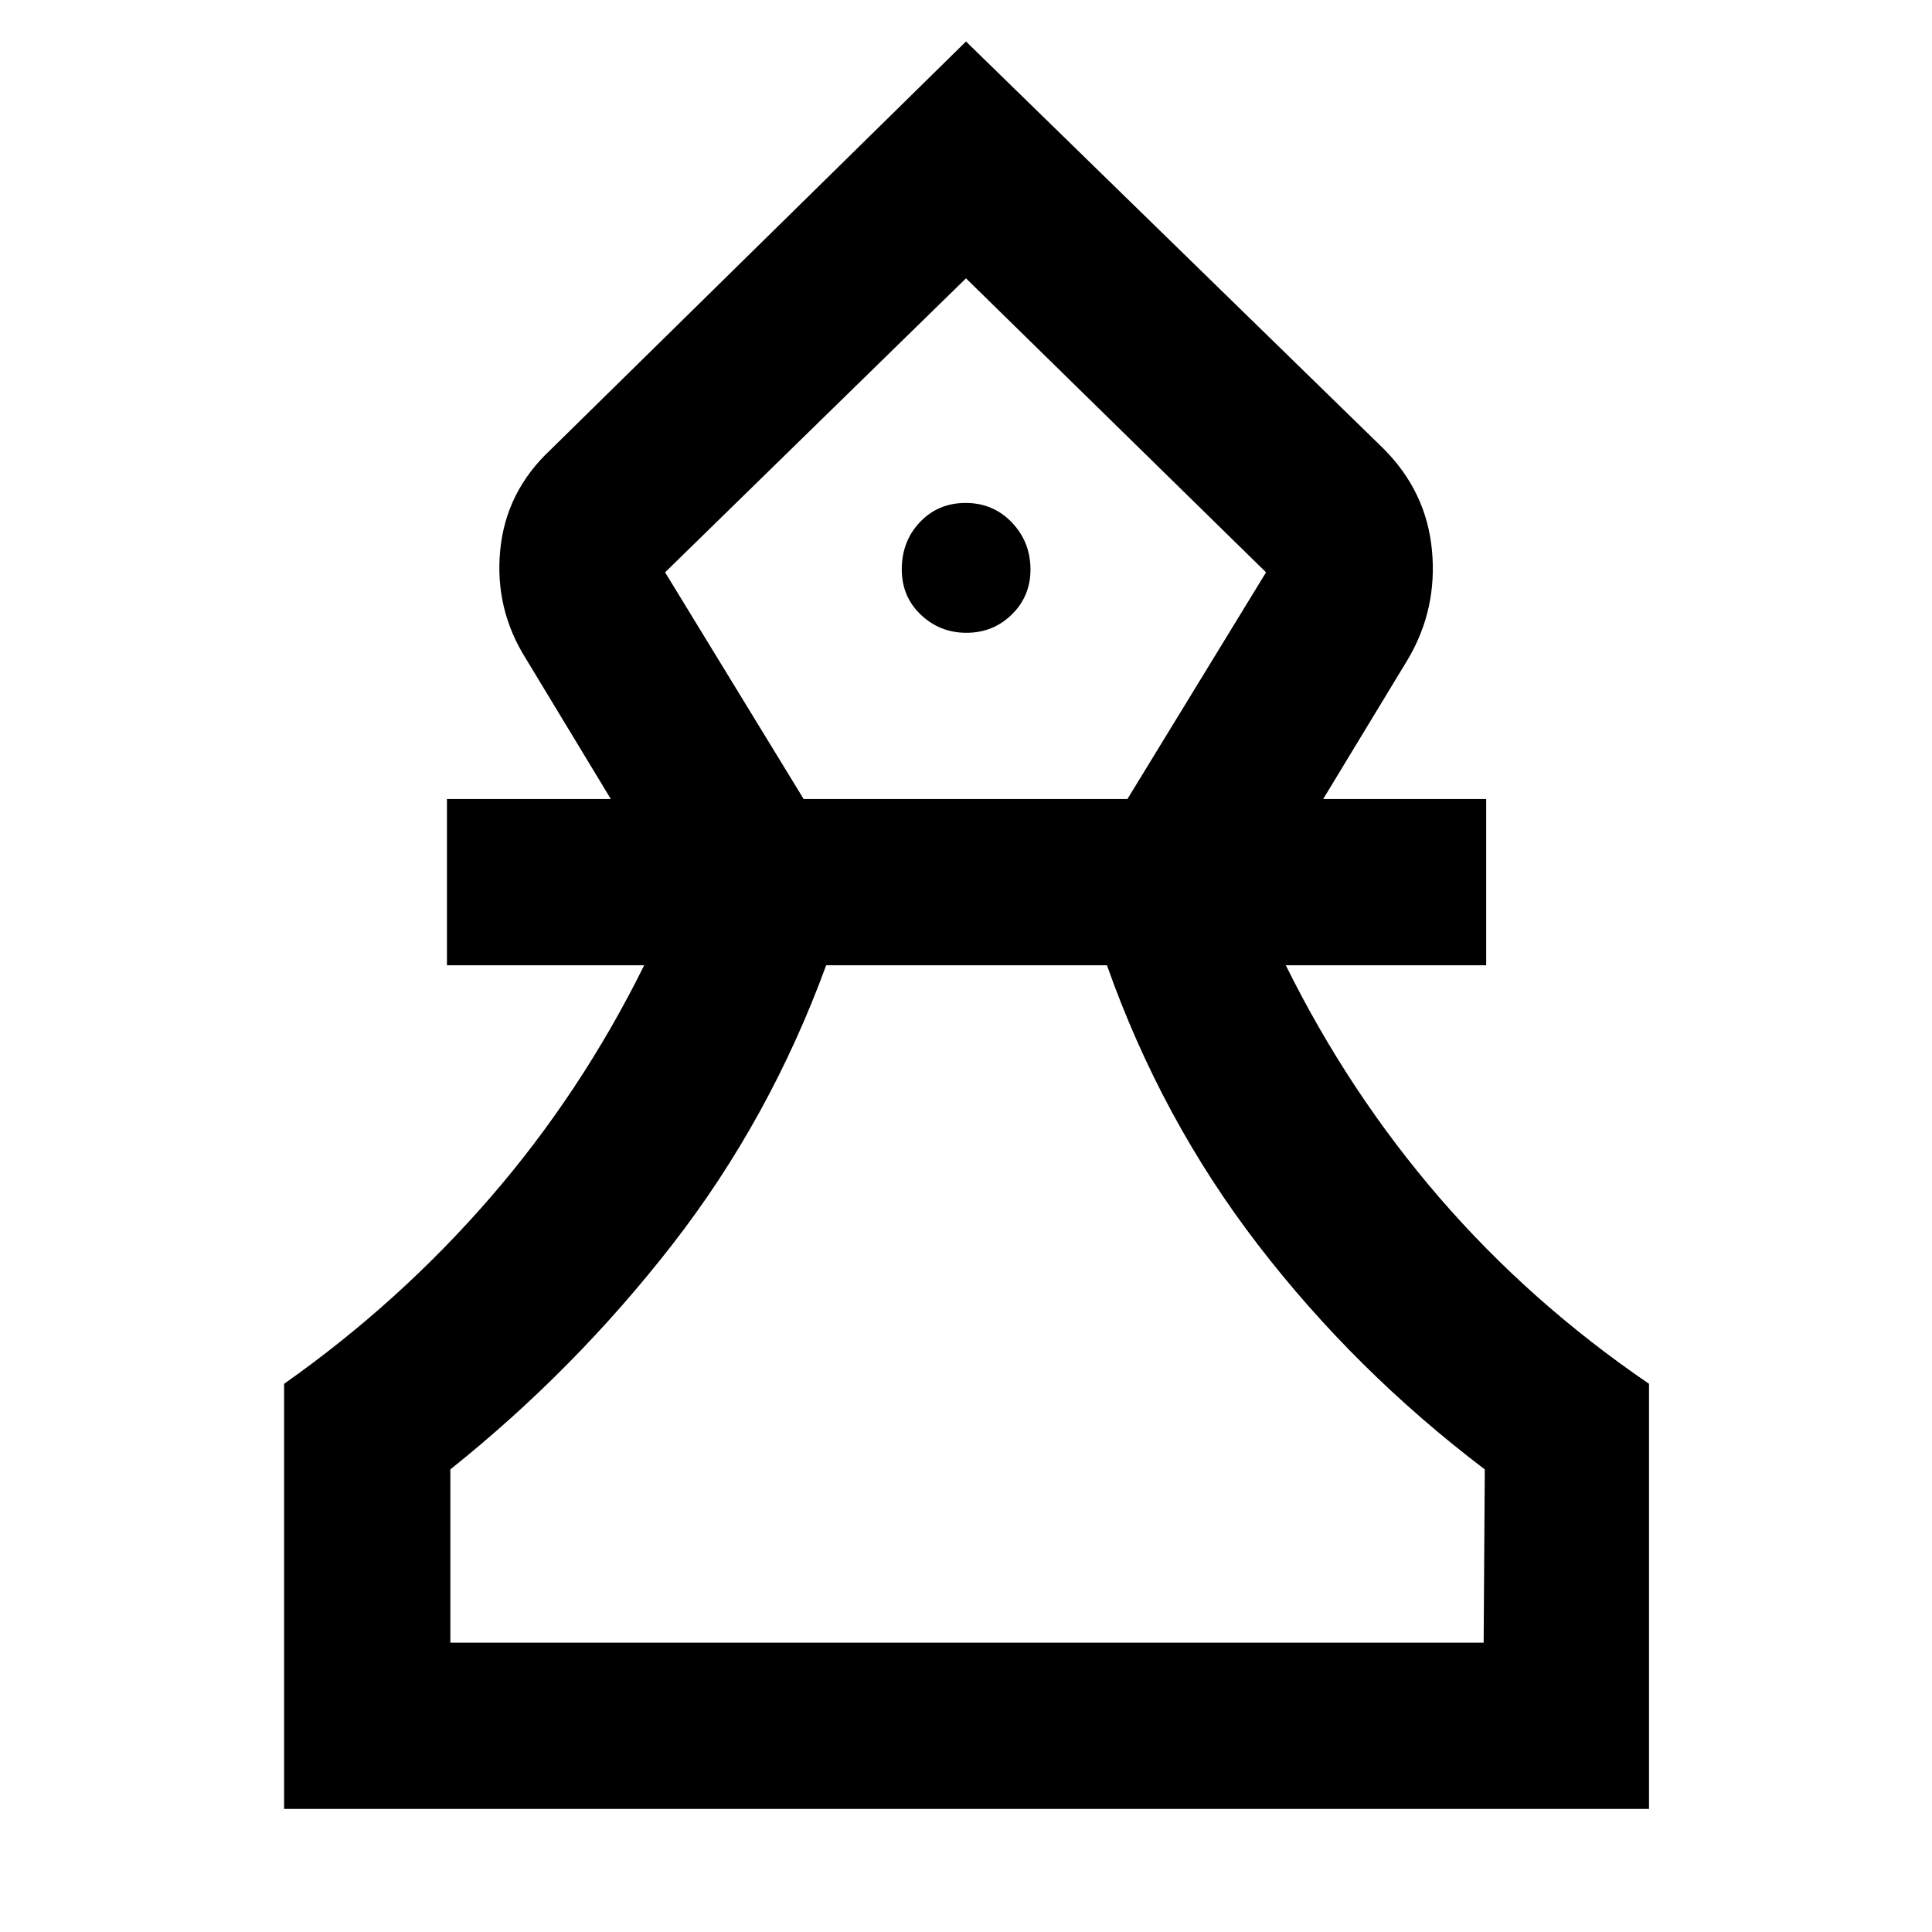 <svg xmlns="http://www.w3.org/2000/svg" height="48" viewBox="0 -960 960 960" width="48"><path d="M141.17-61.17v-211.22q57.18-40.31 102.39-92.47 45.2-52.17 76.53-115.49h-98v-82.61h81.43l-42.09-69.56q-15.69-24.83-12.88-54.03 2.8-29.21 25.02-49.97L480-939.39l207.43 202.3q21.4 21.39 24.11 50.63 2.72 29.24-11.97 54.07l-42.09 69.43h81v82.61h-99.57q31.33 63.32 76.39 115.5 45.07 52.18 104.09 92.46v211.22H141.17Zm82.61-82.61h513.44l.56-86.09q-64.43-48.87-112.58-111.46-48.16-62.58-75.16-139.02H410.52q-28 76.44-76.43 138.74-48.44 62.31-110.31 111.74v86.09Zm175.55-419.18h160.88l68.88-112.65L480-821.7 330.48-675.61l68.85 112.65Zm80.91-82.61q13.22 0 22.51-9.08 9.29-9.09 9.29-22.34 0-13.73-9.26-23.41-9.26-9.69-22.96-9.69-13.63 0-22.68 9.49-9.05 9.49-9.05 23.52 0 13.55 9.46 22.53t22.69 8.98Zm.33 501.79Zm0-677.92Z"/></svg>
